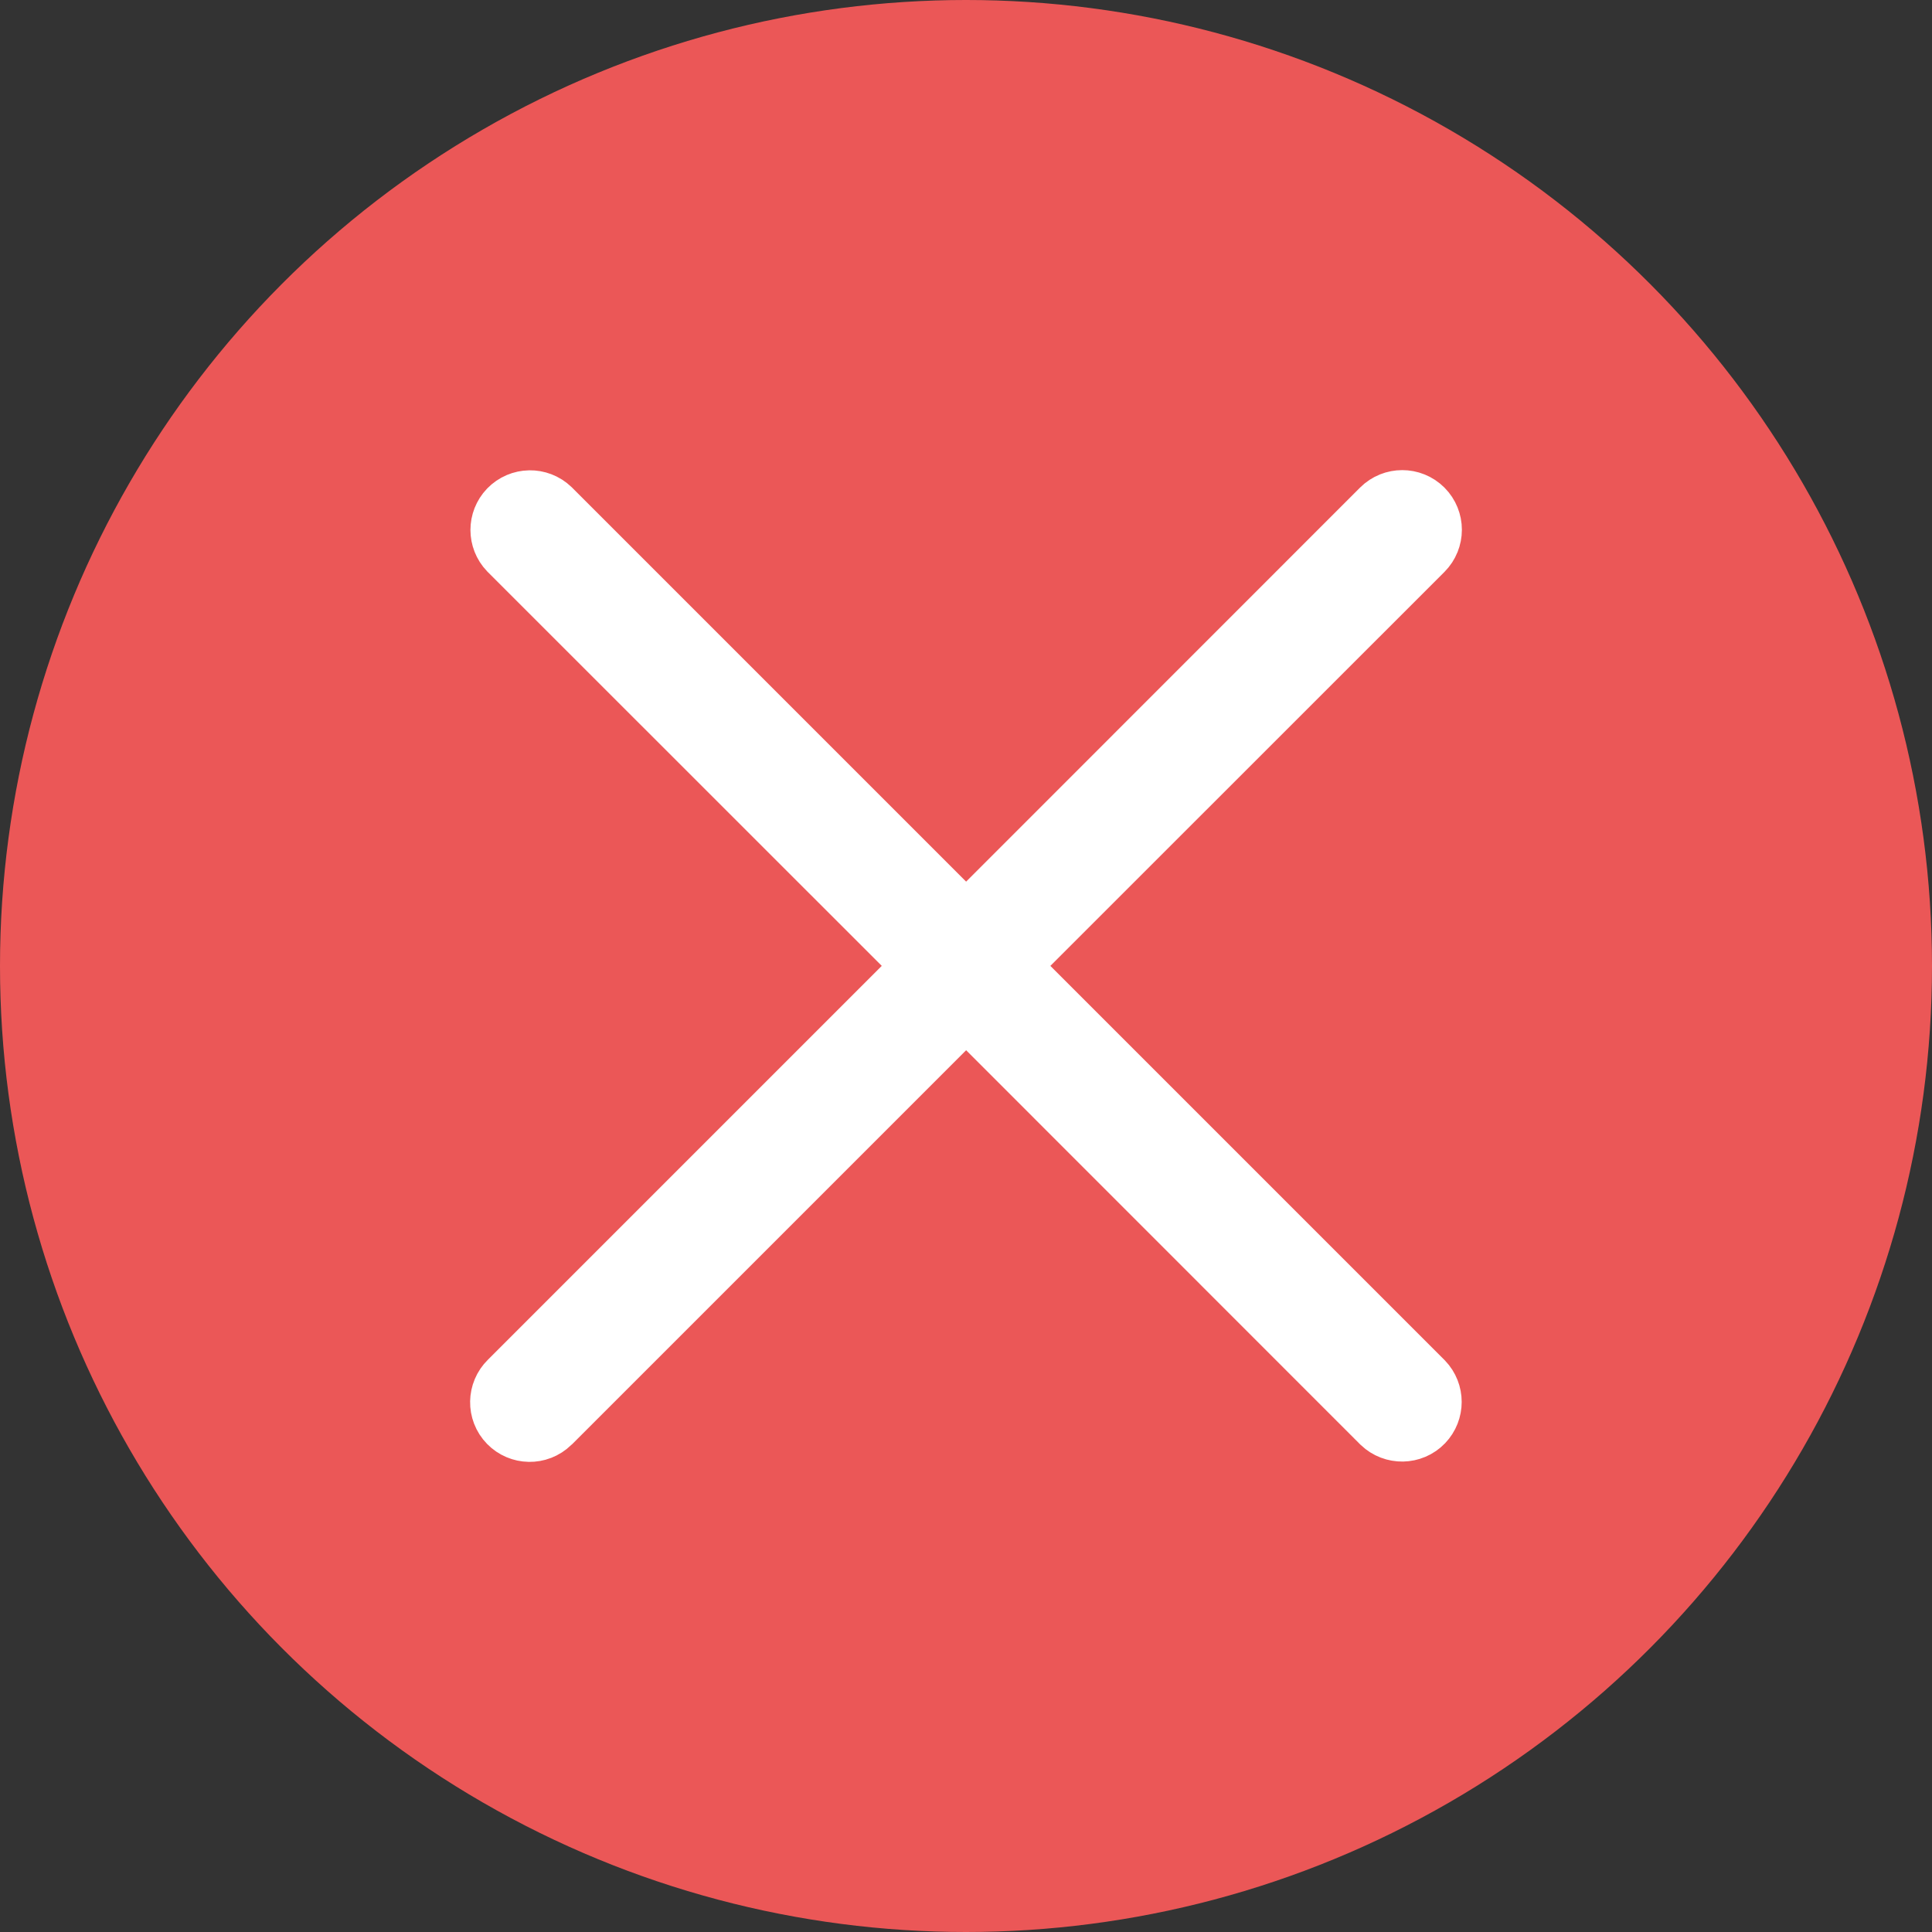 <svg width="15" height="15" viewBox="0 0 15 15" fill="none" xmlns="http://www.w3.org/2000/svg">
<rect x="0" y="0" width="15" height="15" fill="#333333" stroke="none"/>
<circle cx="7.5" cy="7.5" r="7.5" fill="#EB5757"/>
<path d="M7.66 7.499L10.967 4.193C11.011 4.149 11.011 4.077 10.967 4.033C10.923 3.989 10.851 3.989 10.807 4.033L7.501 7.34L4.194 4.033C4.149 3.99 4.078 3.991 4.034 4.036C3.992 4.08 3.992 4.149 4.034 4.193L7.341 7.499L4.034 10.806C3.99 10.849 3.988 10.921 4.032 10.966C4.075 11.01 4.146 11.012 4.191 10.968C4.192 10.967 4.193 10.966 4.194 10.966L7.501 7.659L10.807 10.966C10.852 11.009 10.924 11.008 10.967 10.963C11.009 10.919 11.009 10.85 10.967 10.806L7.66 7.499Z" fill="#F2F2F2" stroke="white" stroke-width="0.7"/>
</svg>
